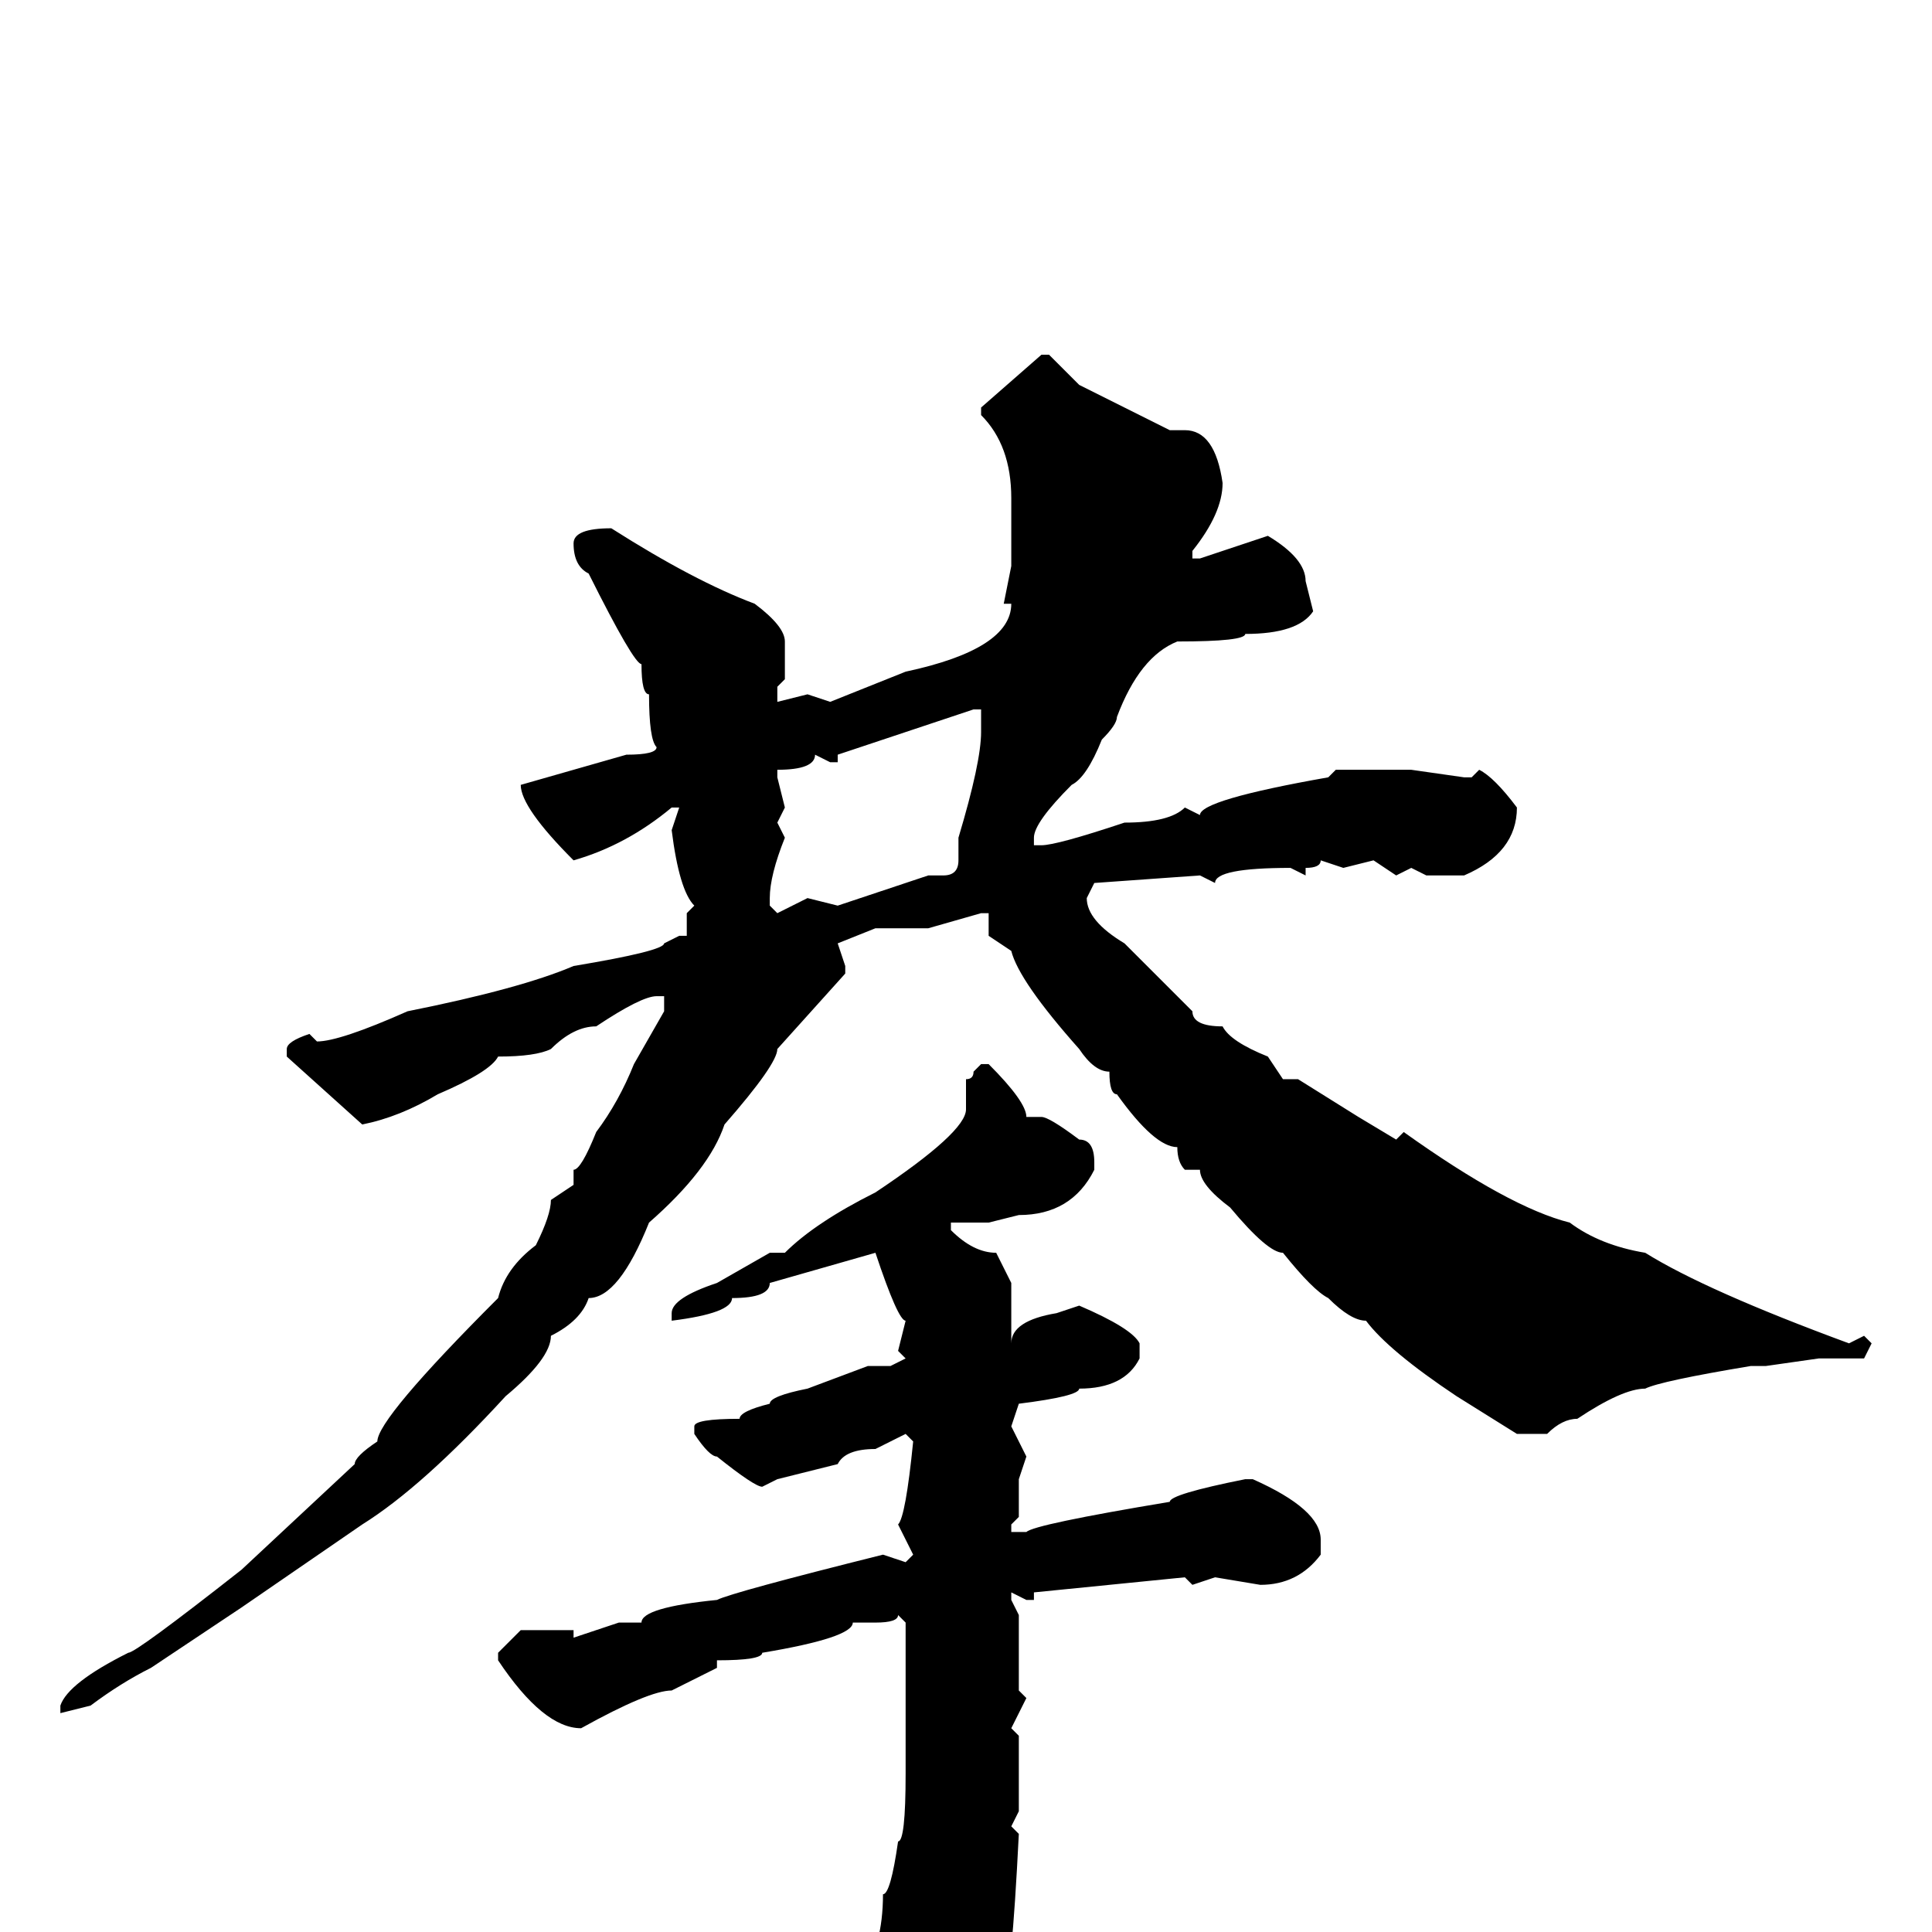 <svg xmlns="http://www.w3.org/2000/svg" viewBox="0 -256 256 256">
	<path fill="#000000" d="M138 -209H139L143 -205L155 -199H157Q161 -199 162 -192Q162 -188 158 -183V-182H159L168 -185Q173 -182 173 -179L174 -175Q172 -172 165 -172Q165 -171 156 -171Q151 -169 148 -161Q148 -160 146 -158Q144 -153 142 -152Q137 -147 137 -145V-144H138Q140 -144 149 -147Q155 -147 157 -149L159 -148Q159 -150 176 -153L177 -154H187L194 -153H195L196 -154Q198 -153 201 -149Q201 -143 194 -140H189L187 -141L185 -140L182 -142L178 -141L175 -142Q175 -141 173 -141V-140L171 -141Q161 -141 161 -139L159 -140L145 -139L144 -137Q144 -134 149 -131L158 -122Q158 -120 162 -120Q163 -118 168 -116L170 -113H172L180 -108L185 -105L186 -106Q200 -96 208 -94Q212 -91 218 -90Q226 -85 245 -78L247 -79L248 -78L247 -76H246H241L234 -75H232Q220 -73 218 -72Q215 -72 209 -68Q207 -68 205 -66H201L193 -71Q184 -77 181 -81Q179 -81 176 -84Q174 -85 170 -90Q168 -90 163 -96Q159 -99 159 -101H158H157Q156 -102 156 -104Q153 -104 148 -111Q147 -111 147 -114Q145 -114 143 -117Q135 -126 134 -130L131 -132V-135H130L123 -133H116L111 -131L112 -128V-127L103 -117Q103 -115 96 -107Q94 -101 86 -94Q82 -84 78 -84Q77 -81 73 -79Q73 -76 67 -71Q56 -59 48 -54L32 -43L20 -35Q16 -33 12 -30L8 -29V-30Q9 -33 17 -37Q18 -37 32 -48L47 -62Q47 -63 50 -65Q50 -68 66 -84Q67 -88 71 -91Q73 -95 73 -97L76 -99V-101Q77 -101 79 -106Q82 -110 84 -115L88 -122V-124H87Q85 -124 79 -120Q76 -120 73 -117Q71 -116 66 -116Q65 -114 58 -111Q53 -108 48 -107L38 -116V-117Q38 -118 41 -119L42 -118Q45 -118 54 -122Q69 -125 76 -128Q88 -130 88 -131L90 -132H91V-135L92 -136Q90 -138 89 -146L90 -149H89Q83 -144 76 -142Q69 -149 69 -152L83 -156Q87 -156 87 -157Q86 -158 86 -164Q85 -164 85 -168Q84 -168 78 -180Q76 -181 76 -184Q76 -186 81 -186Q92 -179 100 -176Q104 -173 104 -171V-167V-166L103 -165V-163L107 -164L110 -163L120 -167Q134 -170 134 -176H133L134 -181V-190Q134 -197 130 -201V-202ZM110 -155L108 -156Q108 -154 103 -154V-153L104 -149L103 -147L104 -145Q102 -140 102 -137V-136L103 -135L107 -137L111 -136L123 -140H125Q127 -140 127 -142V-145Q130 -155 130 -159V-162H129L111 -156V-155ZM131 -115Q136 -110 136 -108H138Q139 -108 143 -105Q145 -105 145 -102V-101Q142 -95 135 -95L131 -94H128H126V-93Q129 -90 132 -90L134 -86V-79V-78Q134 -81 140 -82L143 -83Q150 -80 151 -78V-76Q149 -72 143 -72Q143 -71 135 -70L134 -67L136 -63L135 -60V-55L134 -54V-53H136Q137 -54 155 -57Q155 -58 165 -60H166Q175 -56 175 -52V-50Q172 -46 167 -46L161 -47L158 -46L157 -47L137 -45V-44H136L134 -45V-44L135 -42V-32L136 -31L134 -27L135 -26V-24V-18V-16L134 -14L135 -13Q134 7 133 7L130 14Q119 33 113 33H112Q111 33 110 26Q107 20 101 13Q99 11 97 11Q94 9 94 6H95L106 9H113Q114 9 114 6Q117 2 117 -5Q118 -5 119 -12Q120 -12 120 -21V-41L119 -42Q119 -41 116 -41H113Q113 -39 101 -37Q101 -36 95 -36V-35Q91 -33 89 -32Q86 -32 77 -27Q72 -27 66 -36V-37L69 -40H76V-39L82 -41H85Q85 -43 95 -44Q97 -45 117 -50L120 -49L121 -50L119 -54Q120 -55 121 -65L120 -66L116 -64Q112 -64 111 -62L103 -60L101 -59Q100 -59 95 -63Q94 -63 92 -66V-67Q92 -68 98 -68Q98 -69 102 -70Q102 -71 107 -72L115 -75H118L120 -76L119 -77L120 -81Q119 -81 116 -90L102 -86Q102 -84 97 -84Q97 -82 89 -81V-82Q89 -84 95 -86L102 -90H104Q108 -94 116 -98Q128 -106 128 -109V-110V-113Q129 -113 129 -114L130 -115Z"/>
</svg>